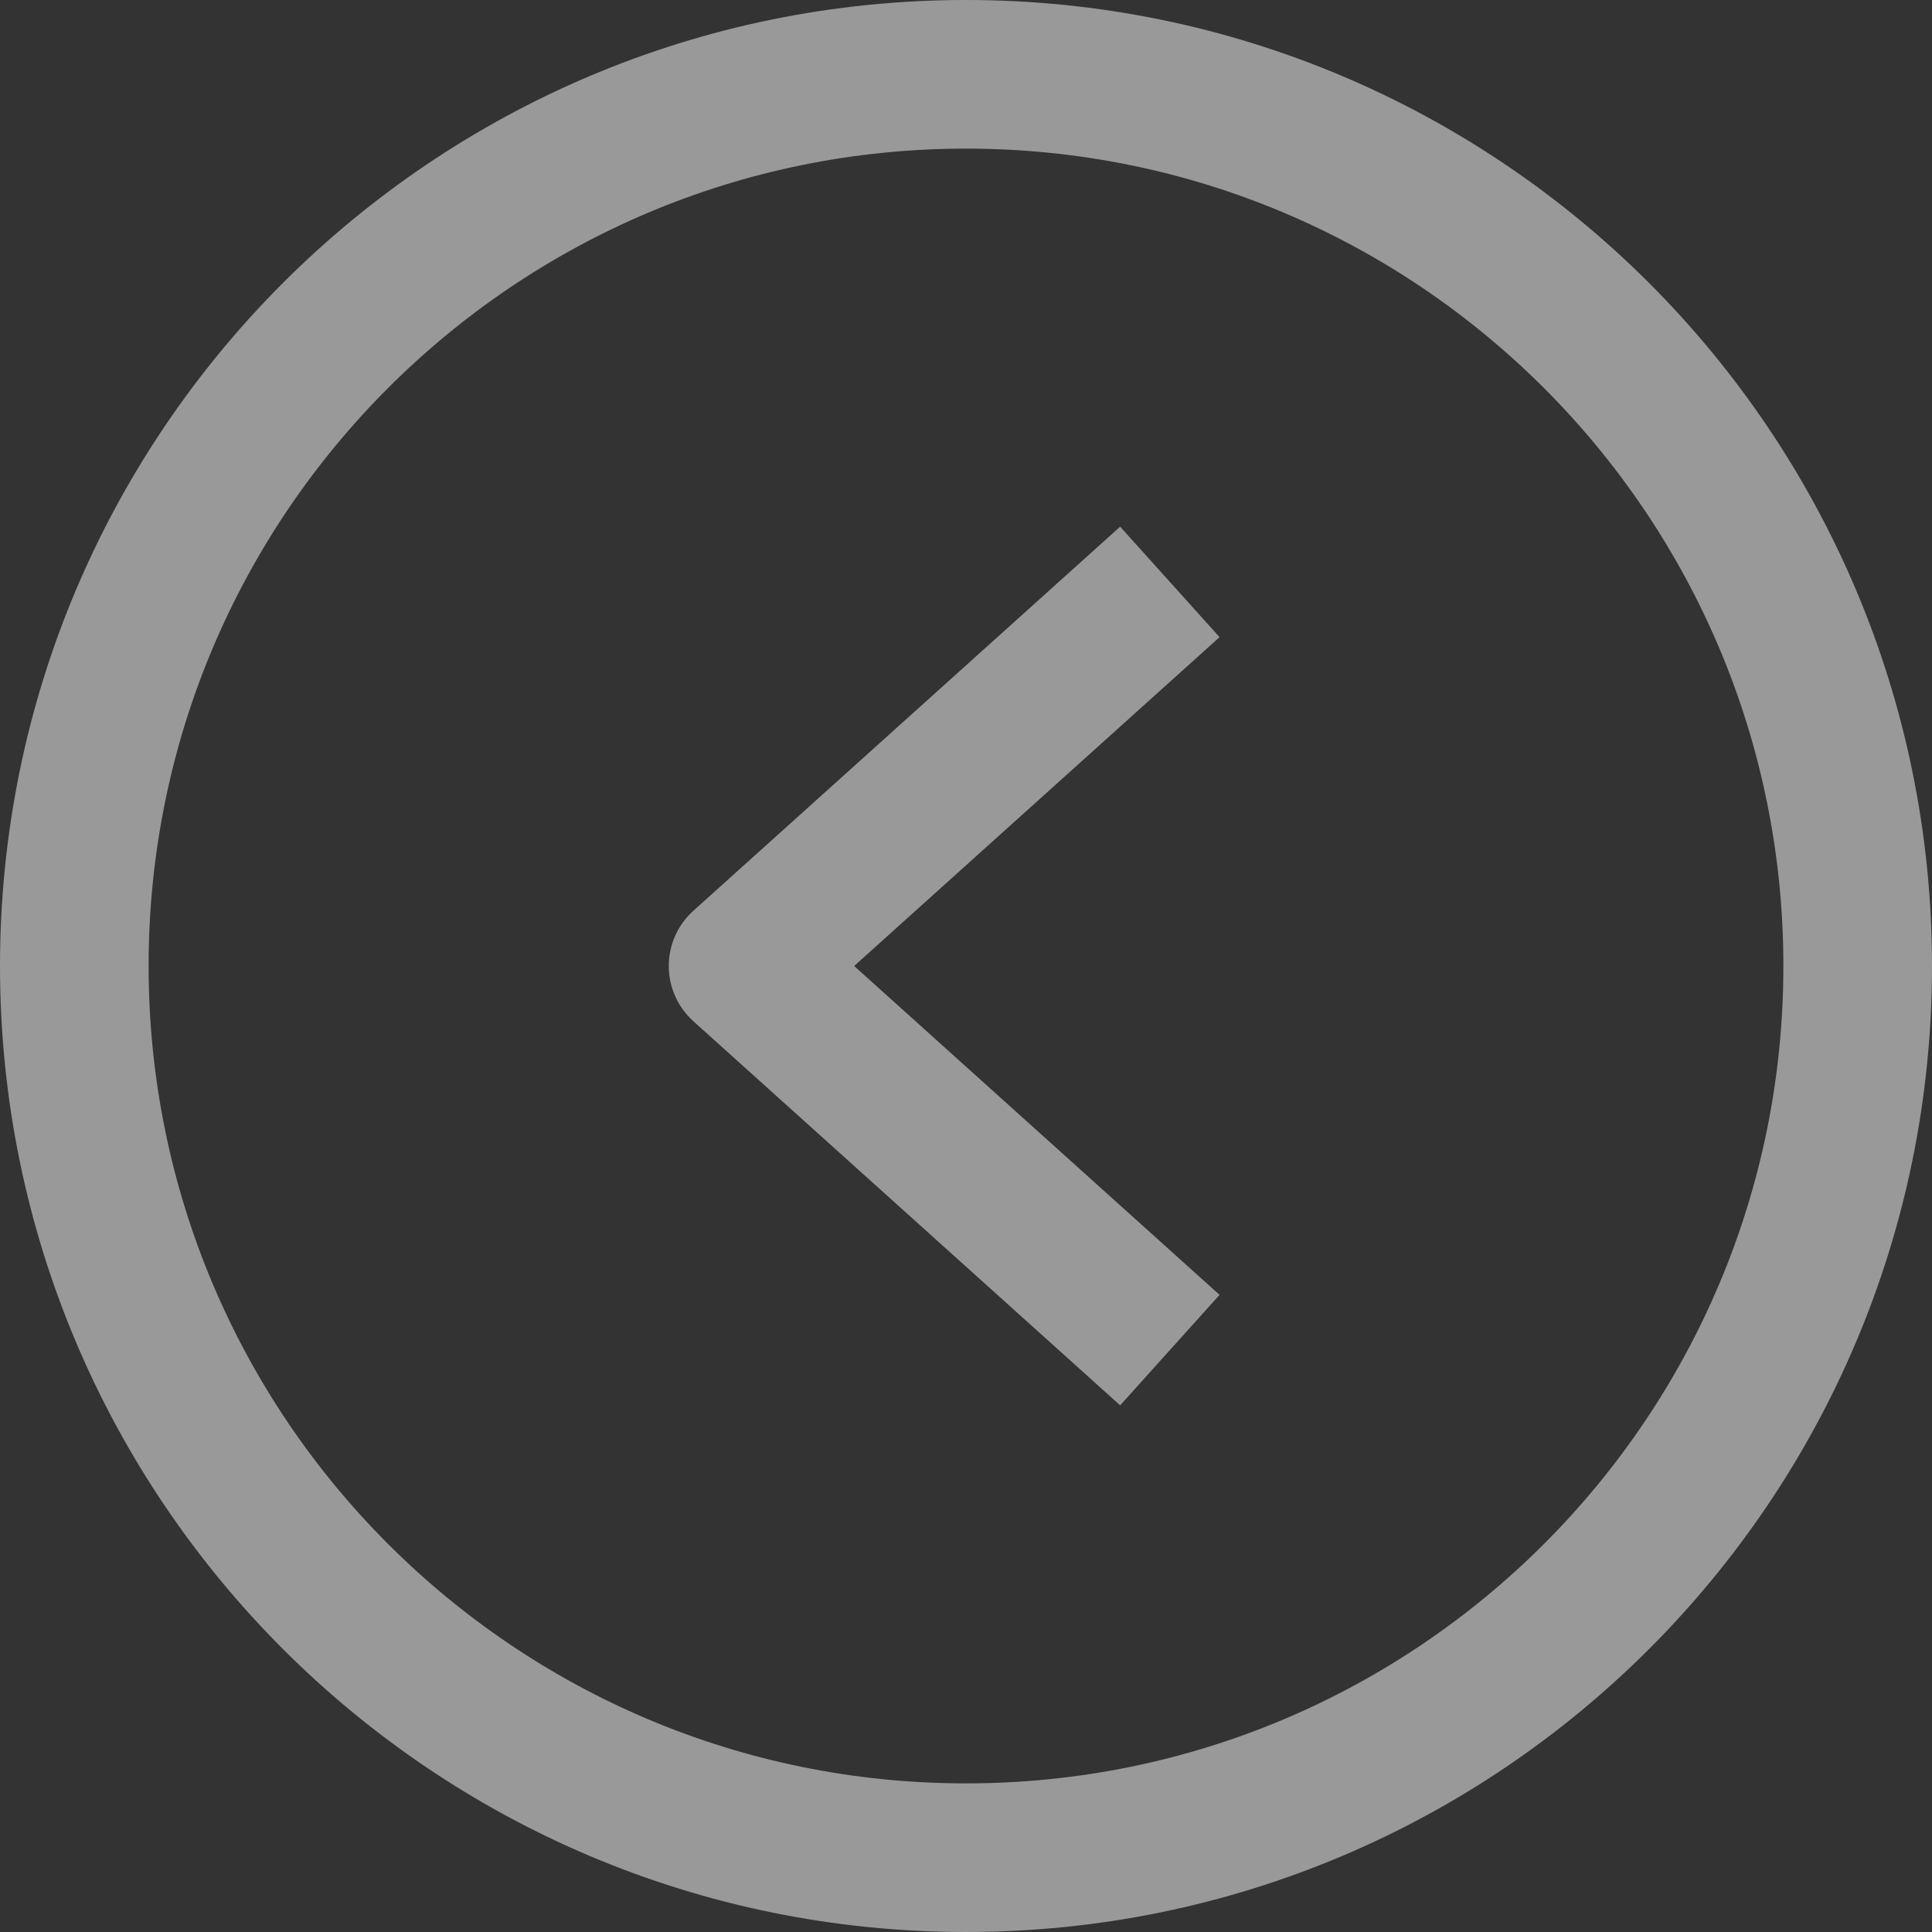 <svg width="26" height="26" viewBox="0 0 26 26" fill="none" xmlns="http://www.w3.org/2000/svg">
<rect x="0" y="0" width="26" height="26" fill="#333333" stroke="none"/>
<path d="M13 25C19.627 25 25 19.627 25 13C25 6.373 19.627 1 13 1C6.373 1 1 6.373 1 13C1 19.627 6.373 25 13 25Z" stroke="white" stroke-opacity="0.5" stroke-width="2" stroke-miterlimit="10"/>
<path d="M15 8.5L10 13L15 17.5" stroke="white" stroke-opacity="0.5" stroke-width="2" stroke-linecap="square" stroke-linejoin="round"/>
</svg>
